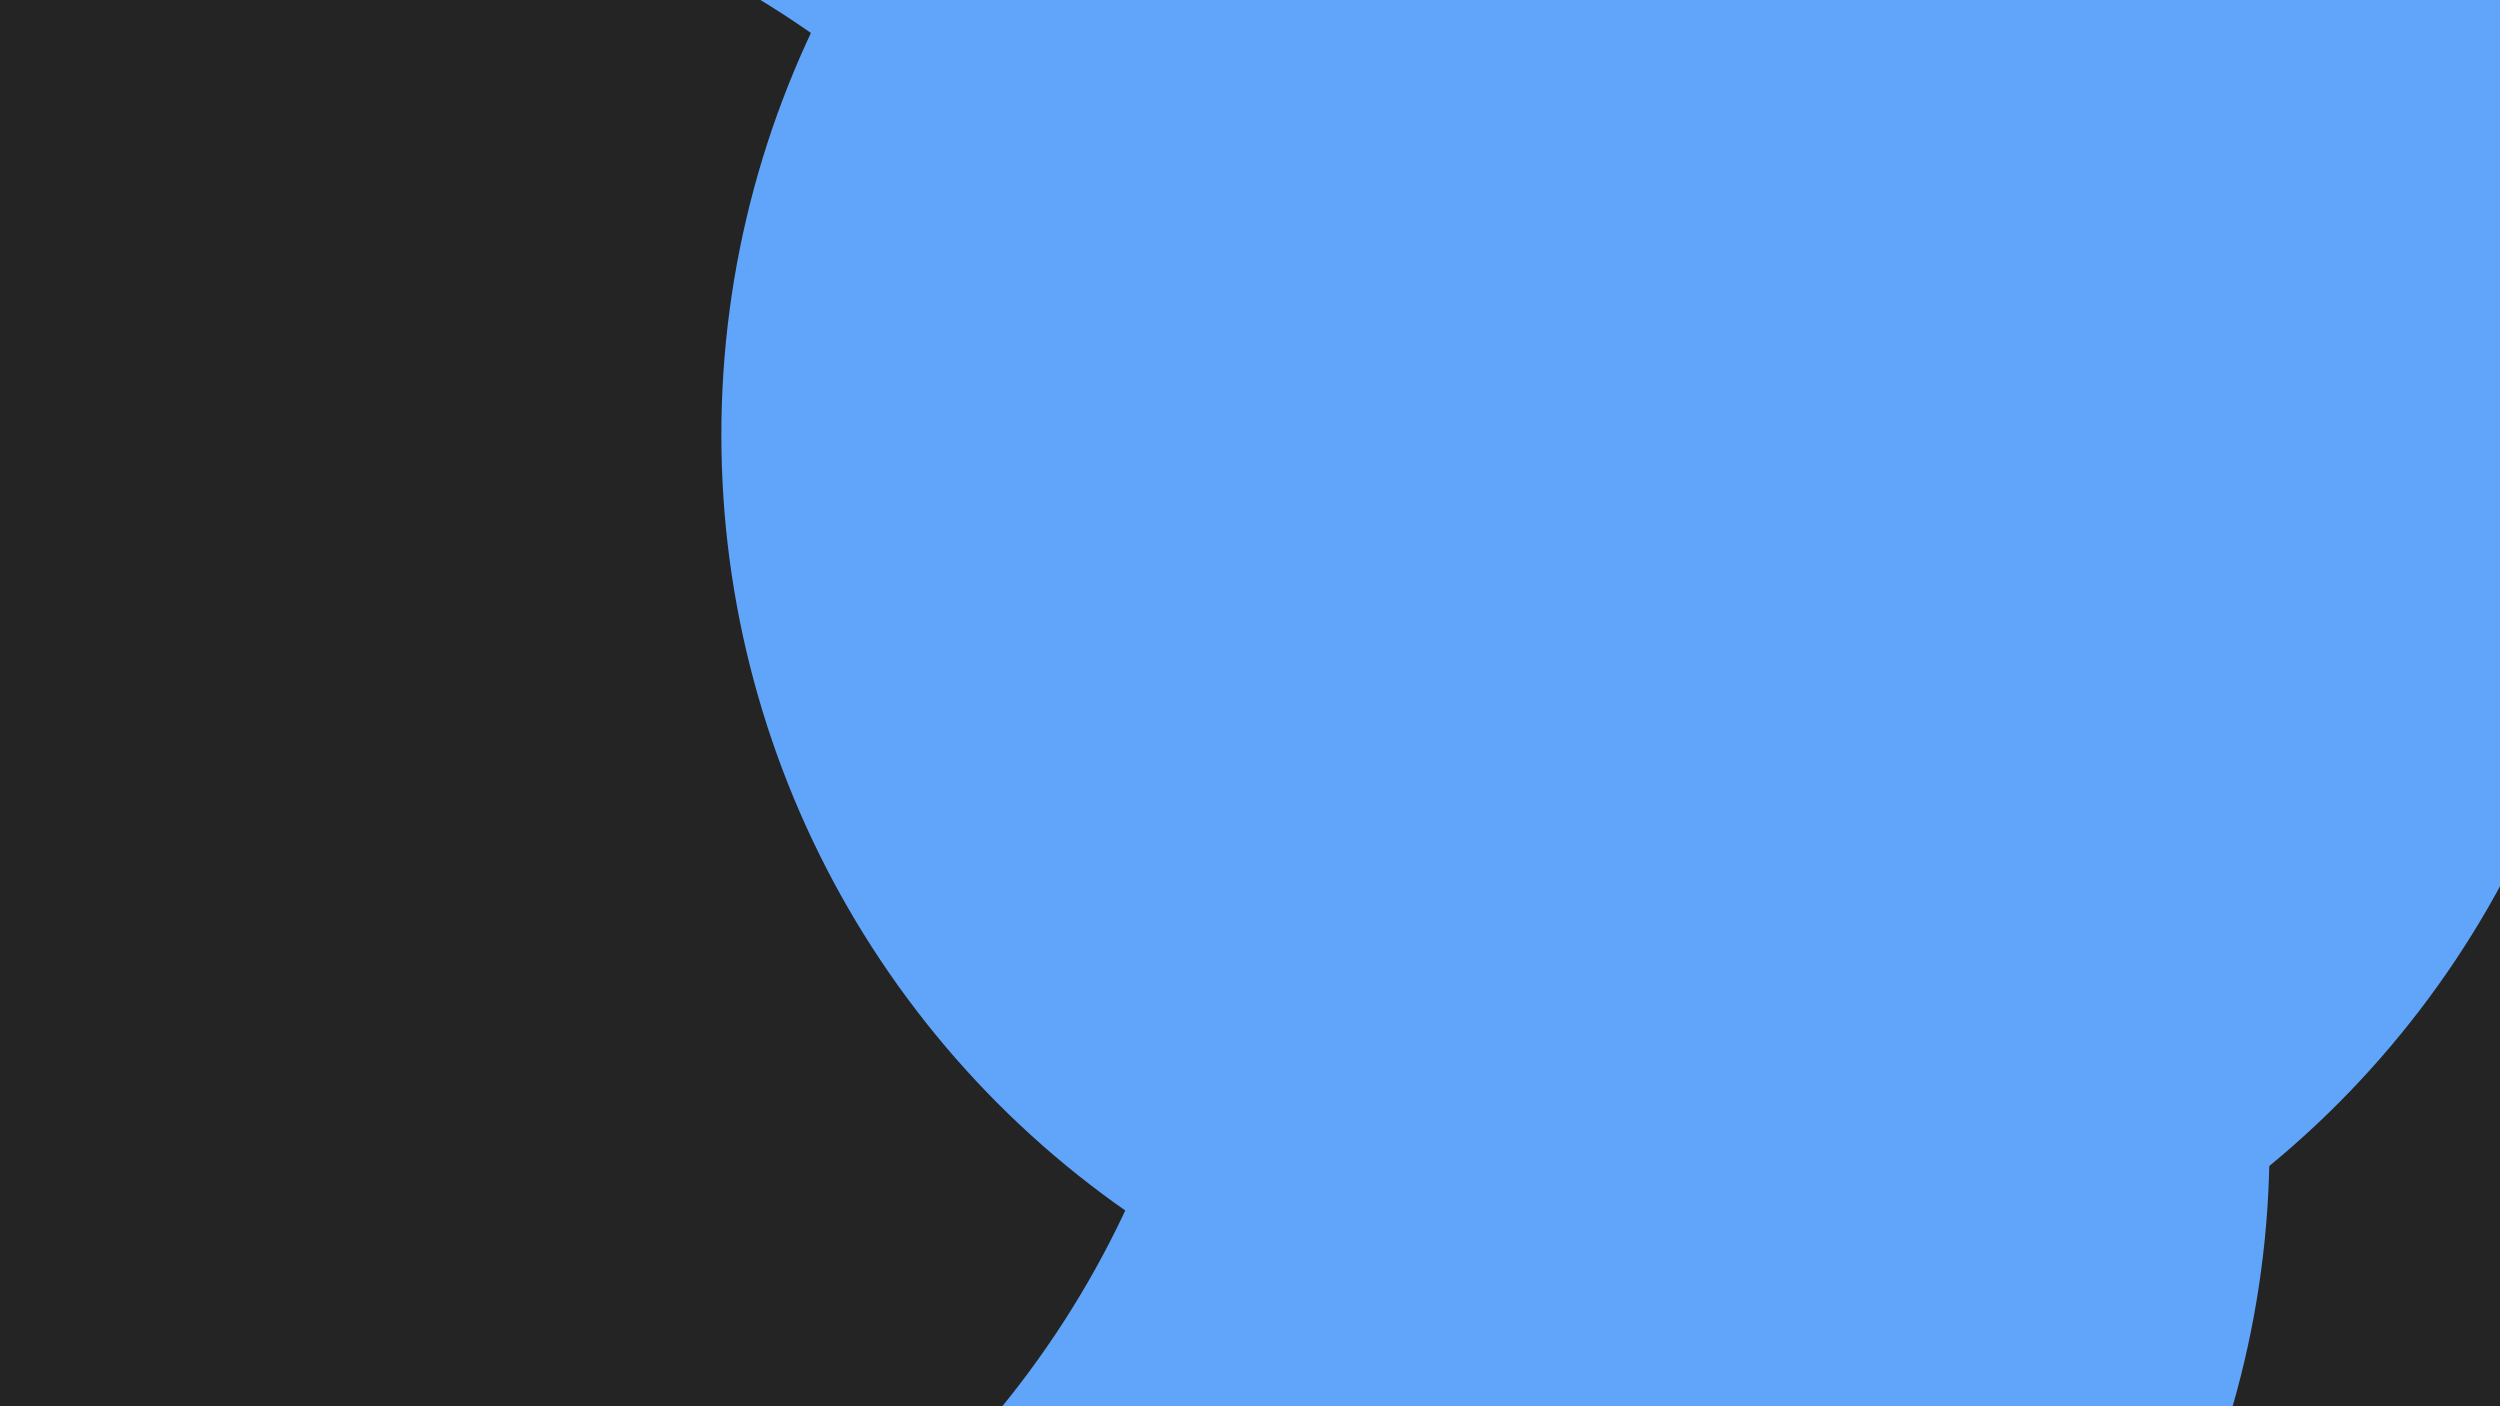 <svg id="visual" viewBox="0 0 1920 1080" width="1920" height="1080" xmlns="http://www.w3.org/2000/svg" xmlns:xlink="http://www.w3.org/1999/xlink" version="1.1"><defs><filter id="blur1" x="-10%" y="-10%" width="120%" height="120%"><feFlood flood-opacity="0" result="BackgroundImageFix"></feFlood><feBlend mode="normal" in="SourceGraphic" in2="BackgroundImageFix" result="shape"></feBlend><feGaussianBlur stdDeviation="327" result="effect1_foregroundBlur"></feGaussianBlur></filter></defs><rect width="1920" height="1080" fill="#242424"></rect><g filter="url(#blur1)"><circle cx="1715" cy="156" fill="#60a5fa" r="727"></circle><circle cx="1588" cy="723" fill="#242424" r="727"></circle><circle cx="619" cy="4" fill="#60a5fa" r="727"></circle><circle cx="1016" cy="879" fill="#60a5fa" r="727"></circle><circle cx="206" cy="621" fill="#242424" r="727"></circle><circle cx="1281" cy="334" fill="#60a5fa" r="727"></circle></g></svg>